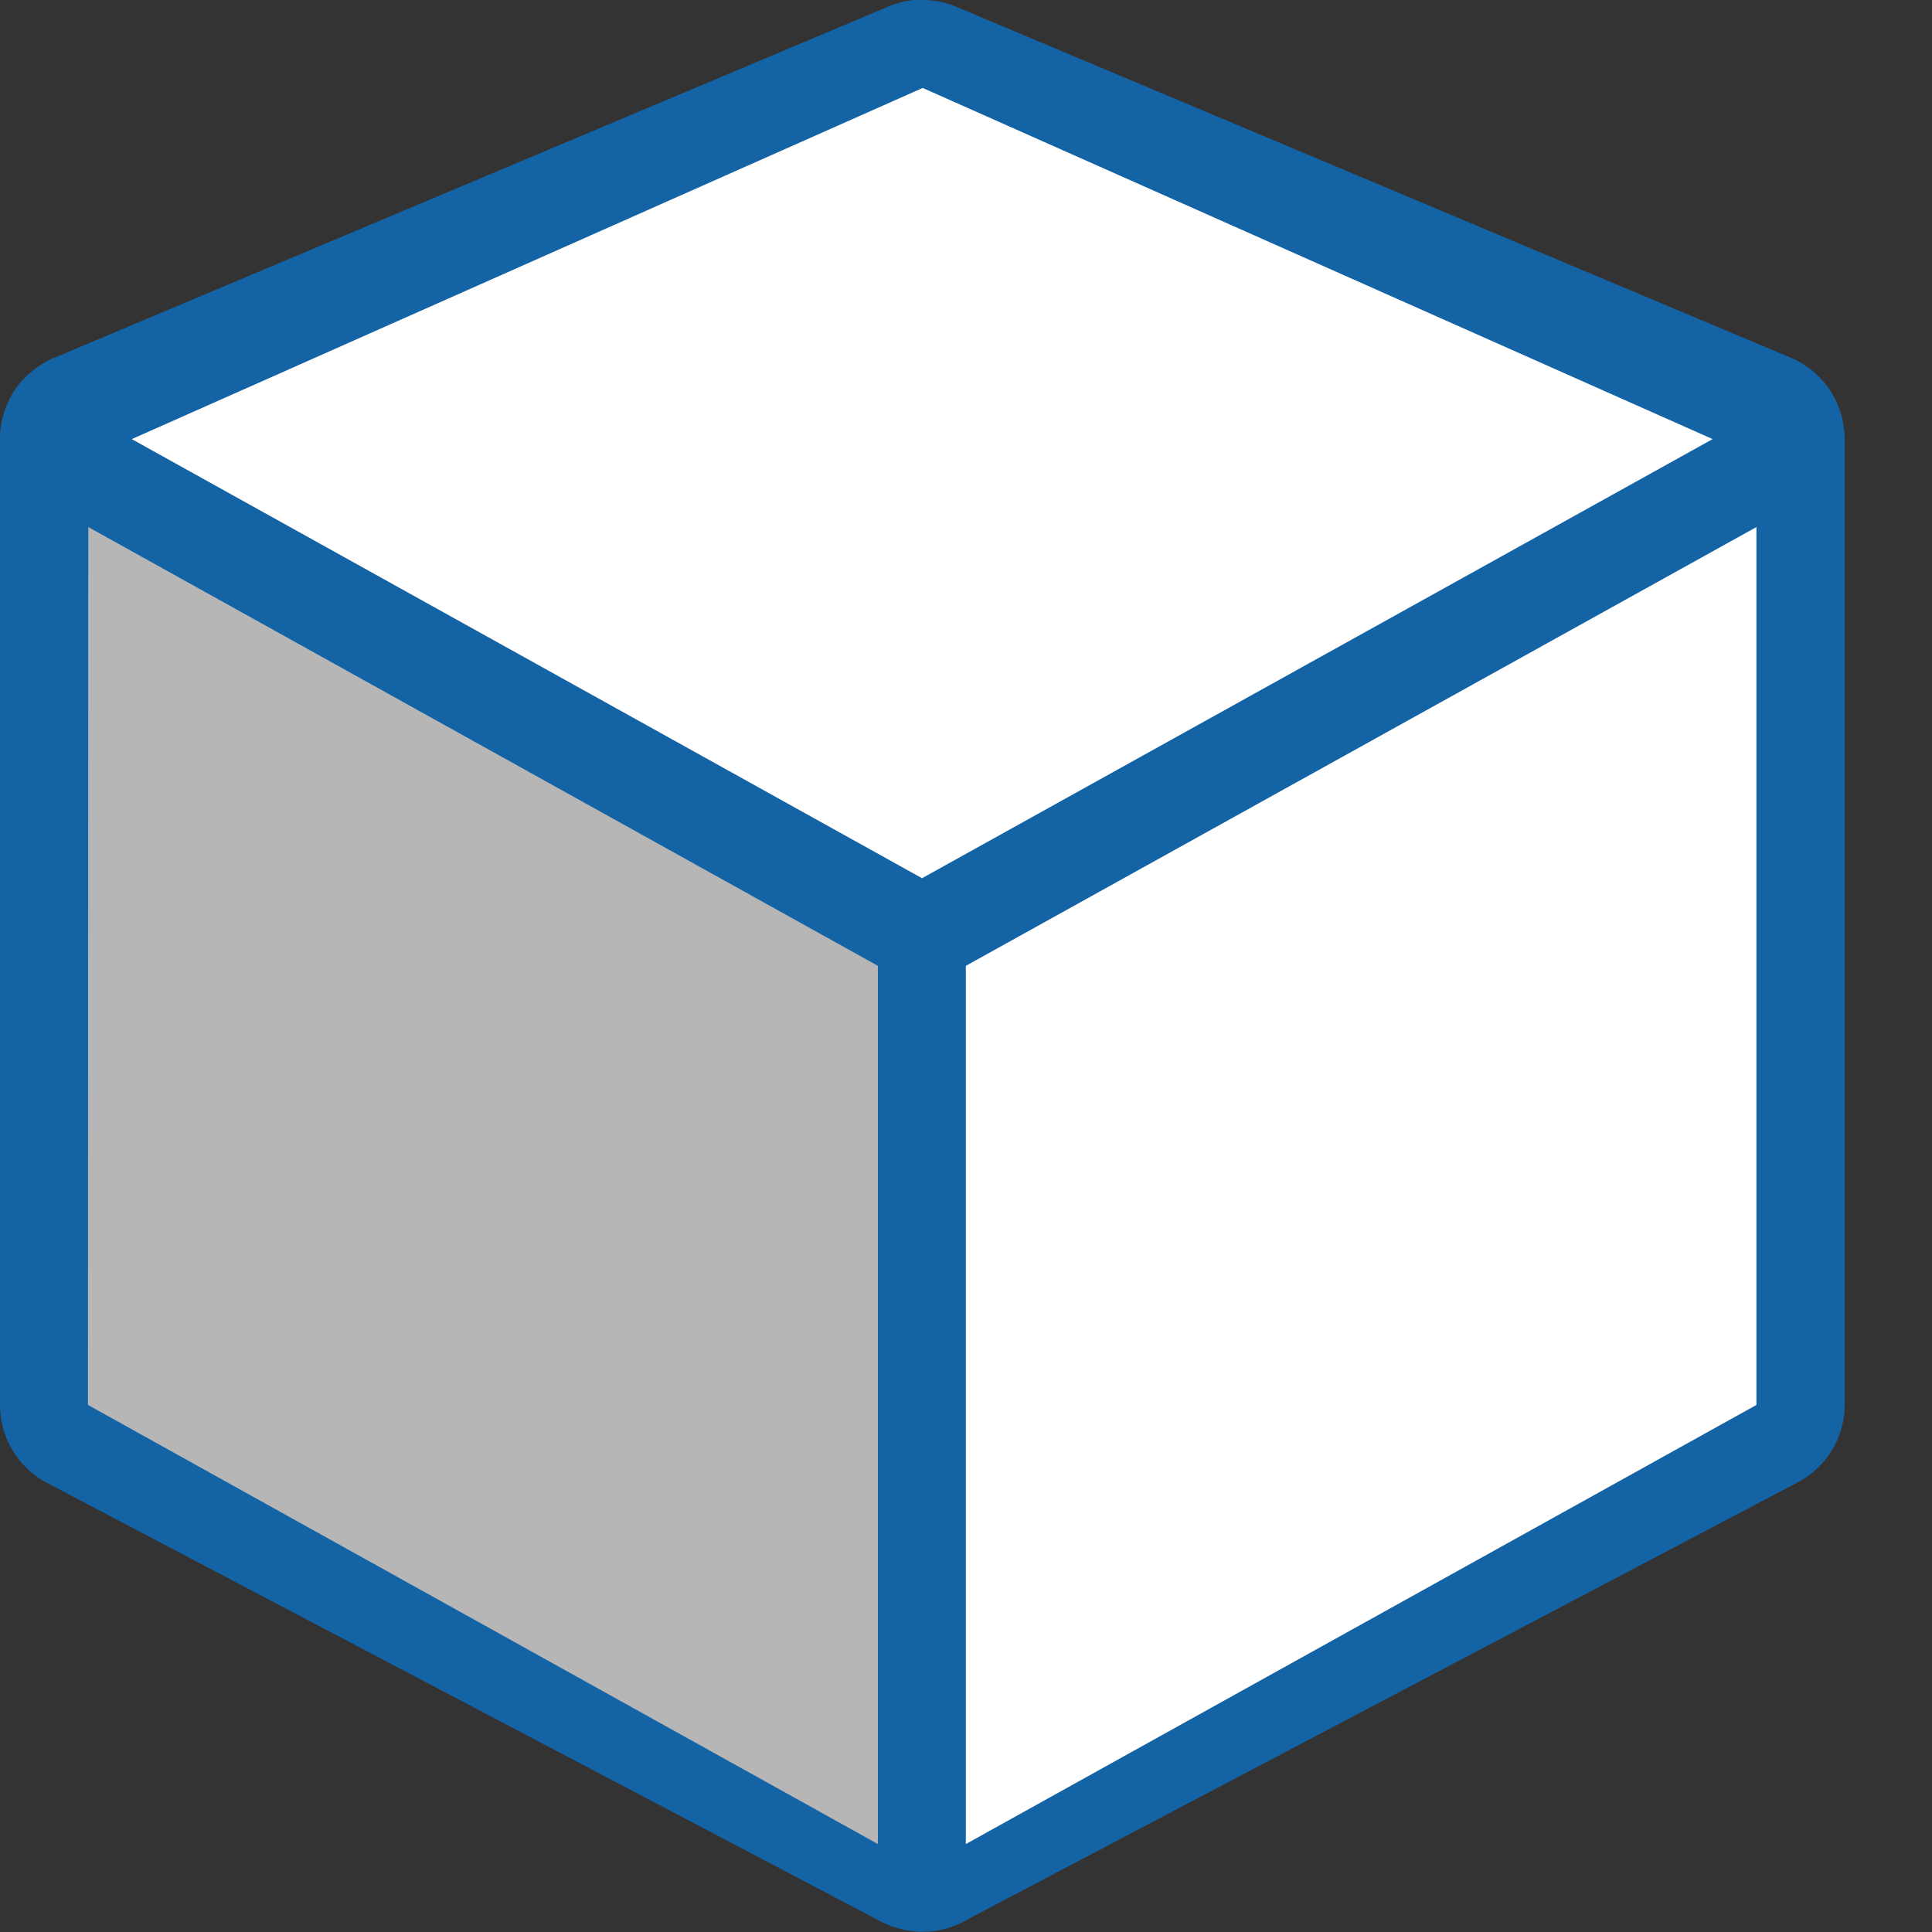 <svg xmlns="http://www.w3.org/2000/svg" width="22" height="22" viewBox="0 0 5.821 5.821"><rect x="0" y="0" width="5.821" height="5.821" fill="#333333" stroke="none"/><path style="line-height:normal;font-variant-ligatures:normal;font-variant-position:normal;font-variant-caps:normal;font-variant-numeric:normal;font-variant-alternates:normal;font-feature-settings:normal;text-indent:0;text-align:start;text-decoration-line:none;text-decoration-style:solid;text-decoration-color:#000;text-transform:none;text-orientation:mixed;white-space:normal;shape-padding:0;isolation:auto;mix-blend-mode:normal;solid-color:#000;solid-opacity:1" d="M2.778 0a.265.265 0 00-.026 0 .265.265 0 00-.076.02L.166 1.077l-.004.001a.265.265 0 00-.024.012.265.265 0 00-.022.014.265.265 0 00-.021.016.265.265 0 00-.012.01.265.265 0 00-.01.01.265.265 0 00-.018.02.265.265 0 00-.013.019.265.265 0 00-.002.003.265.265 0 00-.013.024.265.265 0 00-.01.024.265.265 0 00-.017.113v2.89a.265.265 0 00.14.234L2.655 5.79a.265.265 0 00.042.017.265.265 0 00.22-.025l2.498-1.315a.265.265 0 00.143-.234v-2.91a.265.265 0 00-.002-.03.265.265 0 00-.004-.023.265.265 0 000-.002.265.265 0 00-.156-.19L2.88.02A.265.265 0 002.778 0zm0 .551l1.894.8-1.895.995L.885 1.35 2.777.551zm2.25 1.266v2.256L3.066 5.106l.102-2.049 1.86-1.24zm-4.499.002l1.86 1.238.101 2.05L.53 4.072V1.819z" color="#000" font-weight="400" font-family="sans-serif" overflow="visible" fill="#1463a5"/><path d="M.265 4.233l2.38 1.323V2.91L.266 1.588z" fill="#b6b6b6"/><path d="M5.292 4.233L2.91 5.556V2.91l2.382-1.322zM.397 1.323l2.381 1.323L5.16 1.323 2.78.265z" fill="#fff"/></svg>